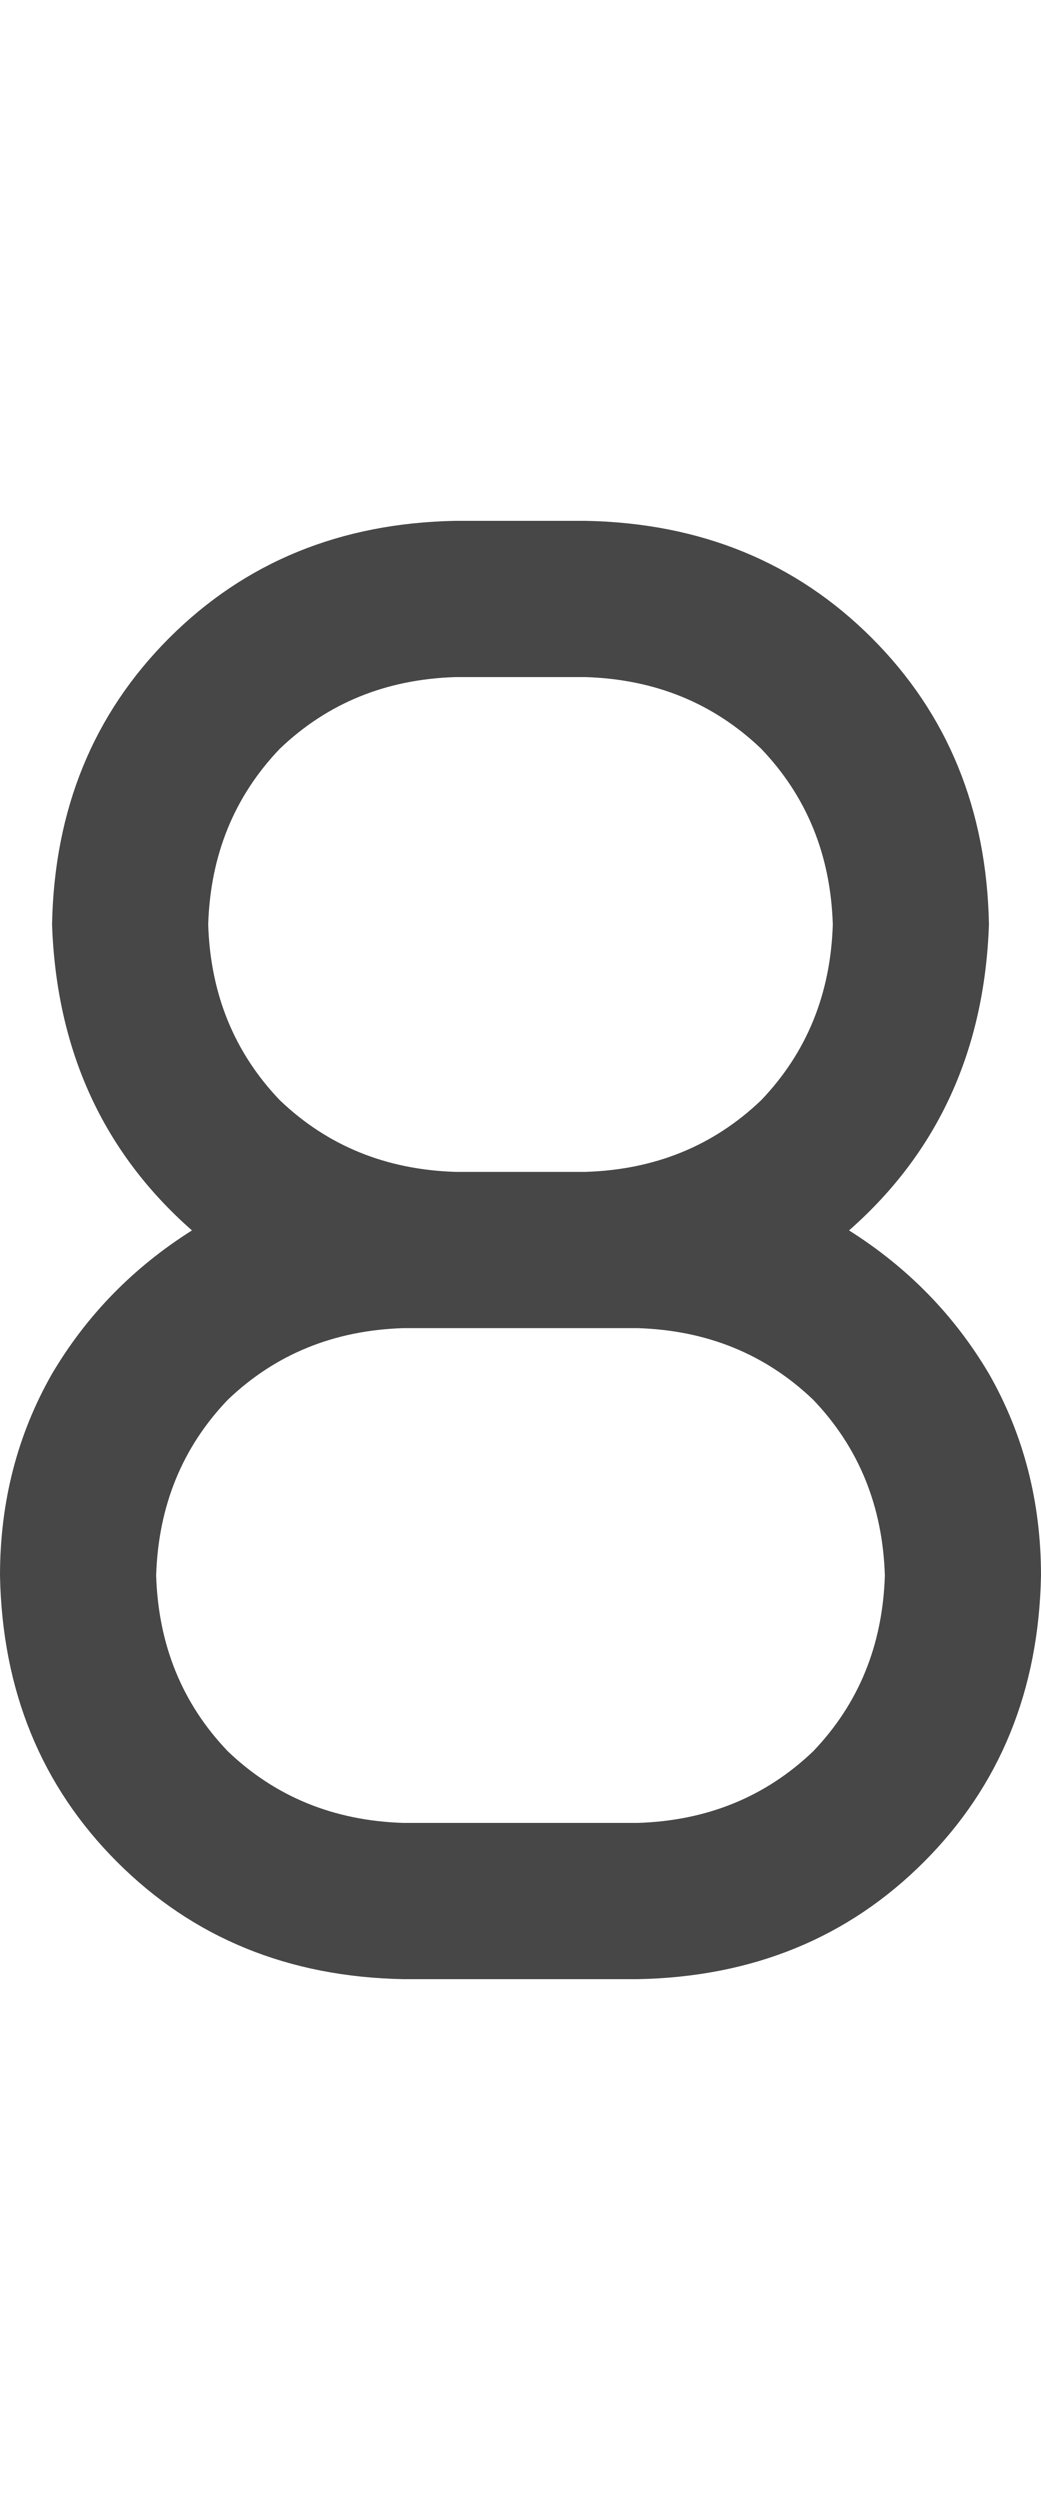 <svg width="10" height="24" viewBox="0 0 10 24" fill="none" xmlns="http://www.w3.org/2000/svg">
<g id="label-paired / md / eight-md / bold" clip-path="url(#clip0_1731_3548)">
<path id="icon" d="M9.5 8.875C9.458 10.083 9.01 11.062 8.156 11.812C8.719 12.167 9.167 12.625 9.5 13.188C9.833 13.771 10 14.417 10 15.125C9.979 16.229 9.604 17.146 8.875 17.875C8.146 18.604 7.229 18.979 6.125 19H3.875C2.771 18.979 1.854 18.604 1.125 17.875C0.396 17.146 0.021 16.229 0 15.125C0 14.417 0.167 13.771 0.5 13.188C0.833 12.625 1.281 12.167 1.844 11.812C0.99 11.062 0.542 10.083 0.5 8.875C0.521 7.771 0.896 6.854 1.625 6.125C2.354 5.396 3.271 5.021 4.375 5H5.625C6.729 5.021 7.646 5.396 8.375 6.125C9.104 6.854 9.479 7.771 9.5 8.875ZM5.625 12.75H4.375H3.875C3.208 12.771 2.646 13 2.188 13.438C1.75 13.896 1.521 14.458 1.5 15.125C1.521 15.792 1.75 16.354 2.188 16.812C2.646 17.25 3.208 17.479 3.875 17.5H6.125C6.792 17.479 7.354 17.25 7.812 16.812C8.25 16.354 8.479 15.792 8.5 15.125C8.479 14.458 8.25 13.896 7.812 13.438C7.354 13 6.792 12.771 6.125 12.75H5.625ZM5.625 11.25C6.292 11.229 6.854 11 7.312 10.562C7.75 10.104 7.979 9.542 8 8.875C7.979 8.208 7.75 7.646 7.312 7.188C6.854 6.75 6.292 6.521 5.625 6.5H4.375C3.708 6.521 3.146 6.75 2.688 7.188C2.25 7.646 2.021 8.208 2 8.875C2.021 9.542 2.25 10.104 2.688 10.562C3.146 11 3.708 11.229 4.375 11.25H5.625Z" fill="black" fill-opacity="0.72"/>
</g>
<defs>
<clipPath id="clip0_1731_3548">
<rect width="10" height="24" fill="white"/>
</clipPath>
</defs>
</svg>

